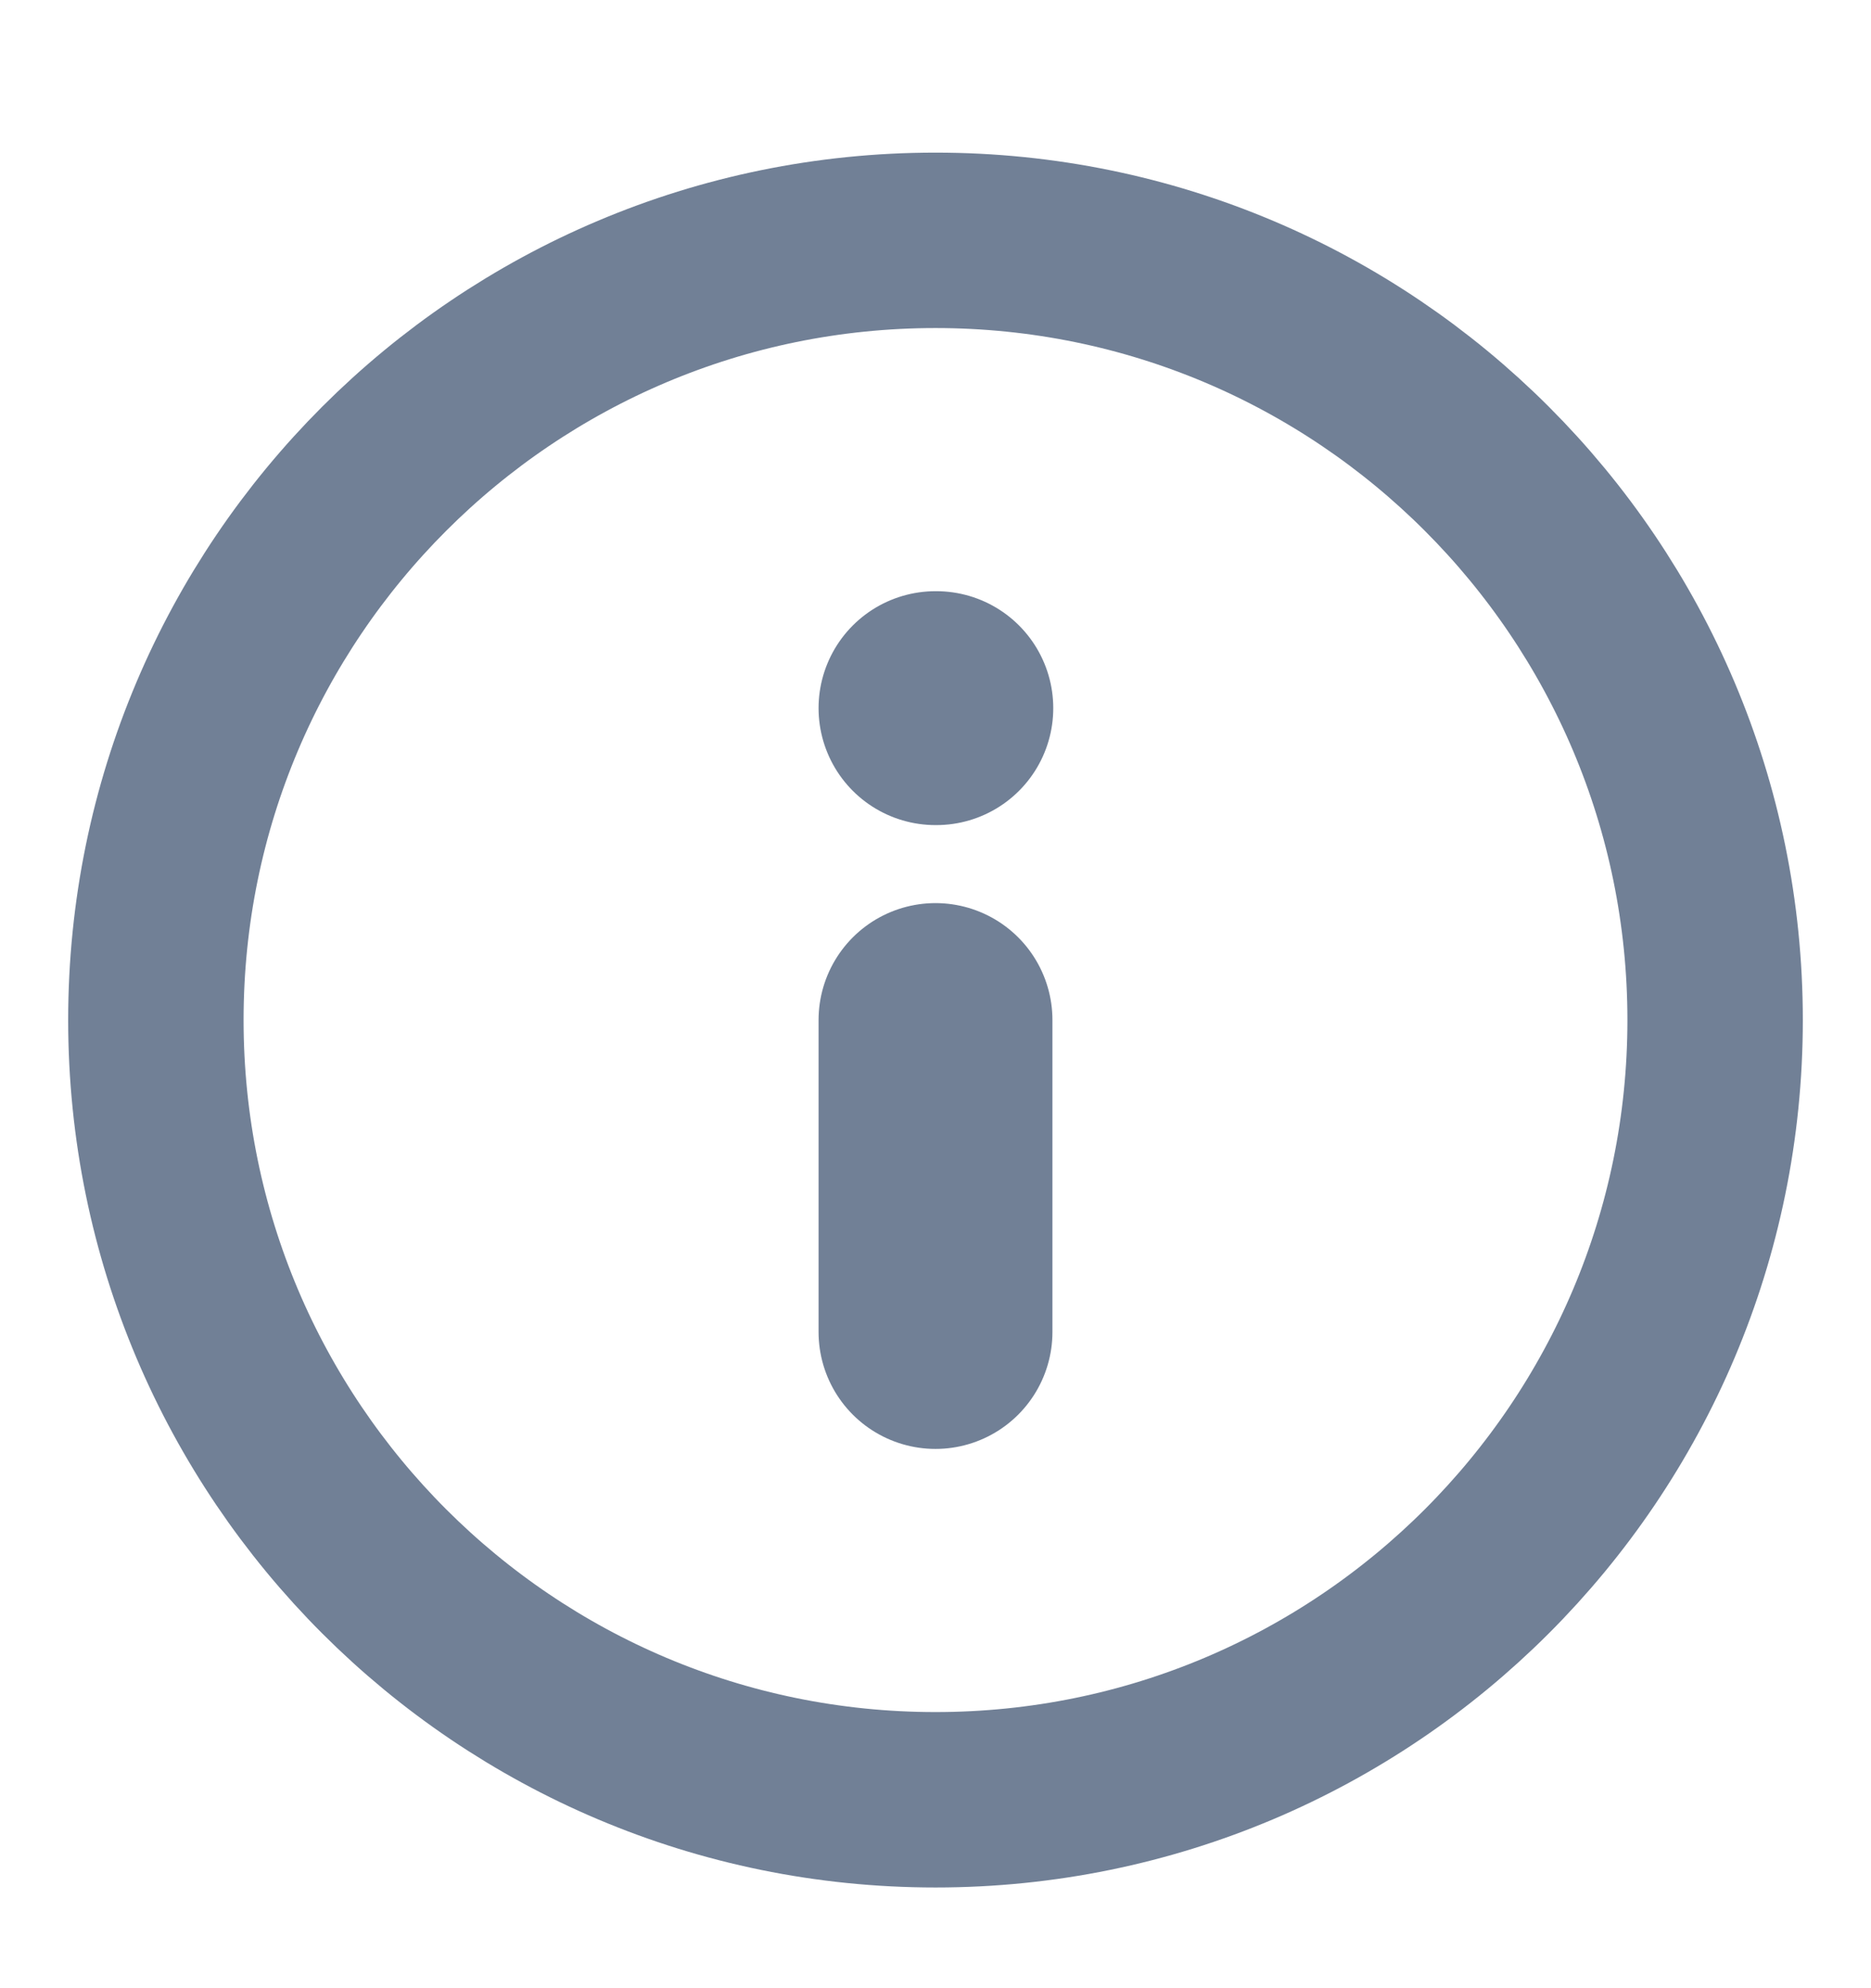 <svg width="16" height="17" viewBox="0 0 16 17" fill="none" xmlns="http://www.w3.org/2000/svg">
<g clip-path="url(#clip0_444_6172)">
<path d="M8 15.389C11.682 15.389 14.667 12.404 14.667 8.722C14.667 5.04 11.682 2.055 8 2.055C4.318 2.055 1.333 5.04 1.333 8.722C1.333 12.404 4.318 15.389 8 15.389Z" stroke="#718096" stroke-width="1.5" stroke-linecap="round" stroke-linejoin="round"/>
<path d="M8 11.389V8.722" stroke="#718096" stroke-width="2" stroke-linecap="round" stroke-linejoin="round"/>
<path d="M8 6.055H8.007" stroke="#718096" stroke-width="2" stroke-linecap="round" stroke-linejoin="round"/>
</g>
<defs>
<clipPath id="clip0_444_6172">
<rect width="16" height="16" fill="white" transform="translate(0 0.722)"/>
</clipPath>
</defs>
</svg>
